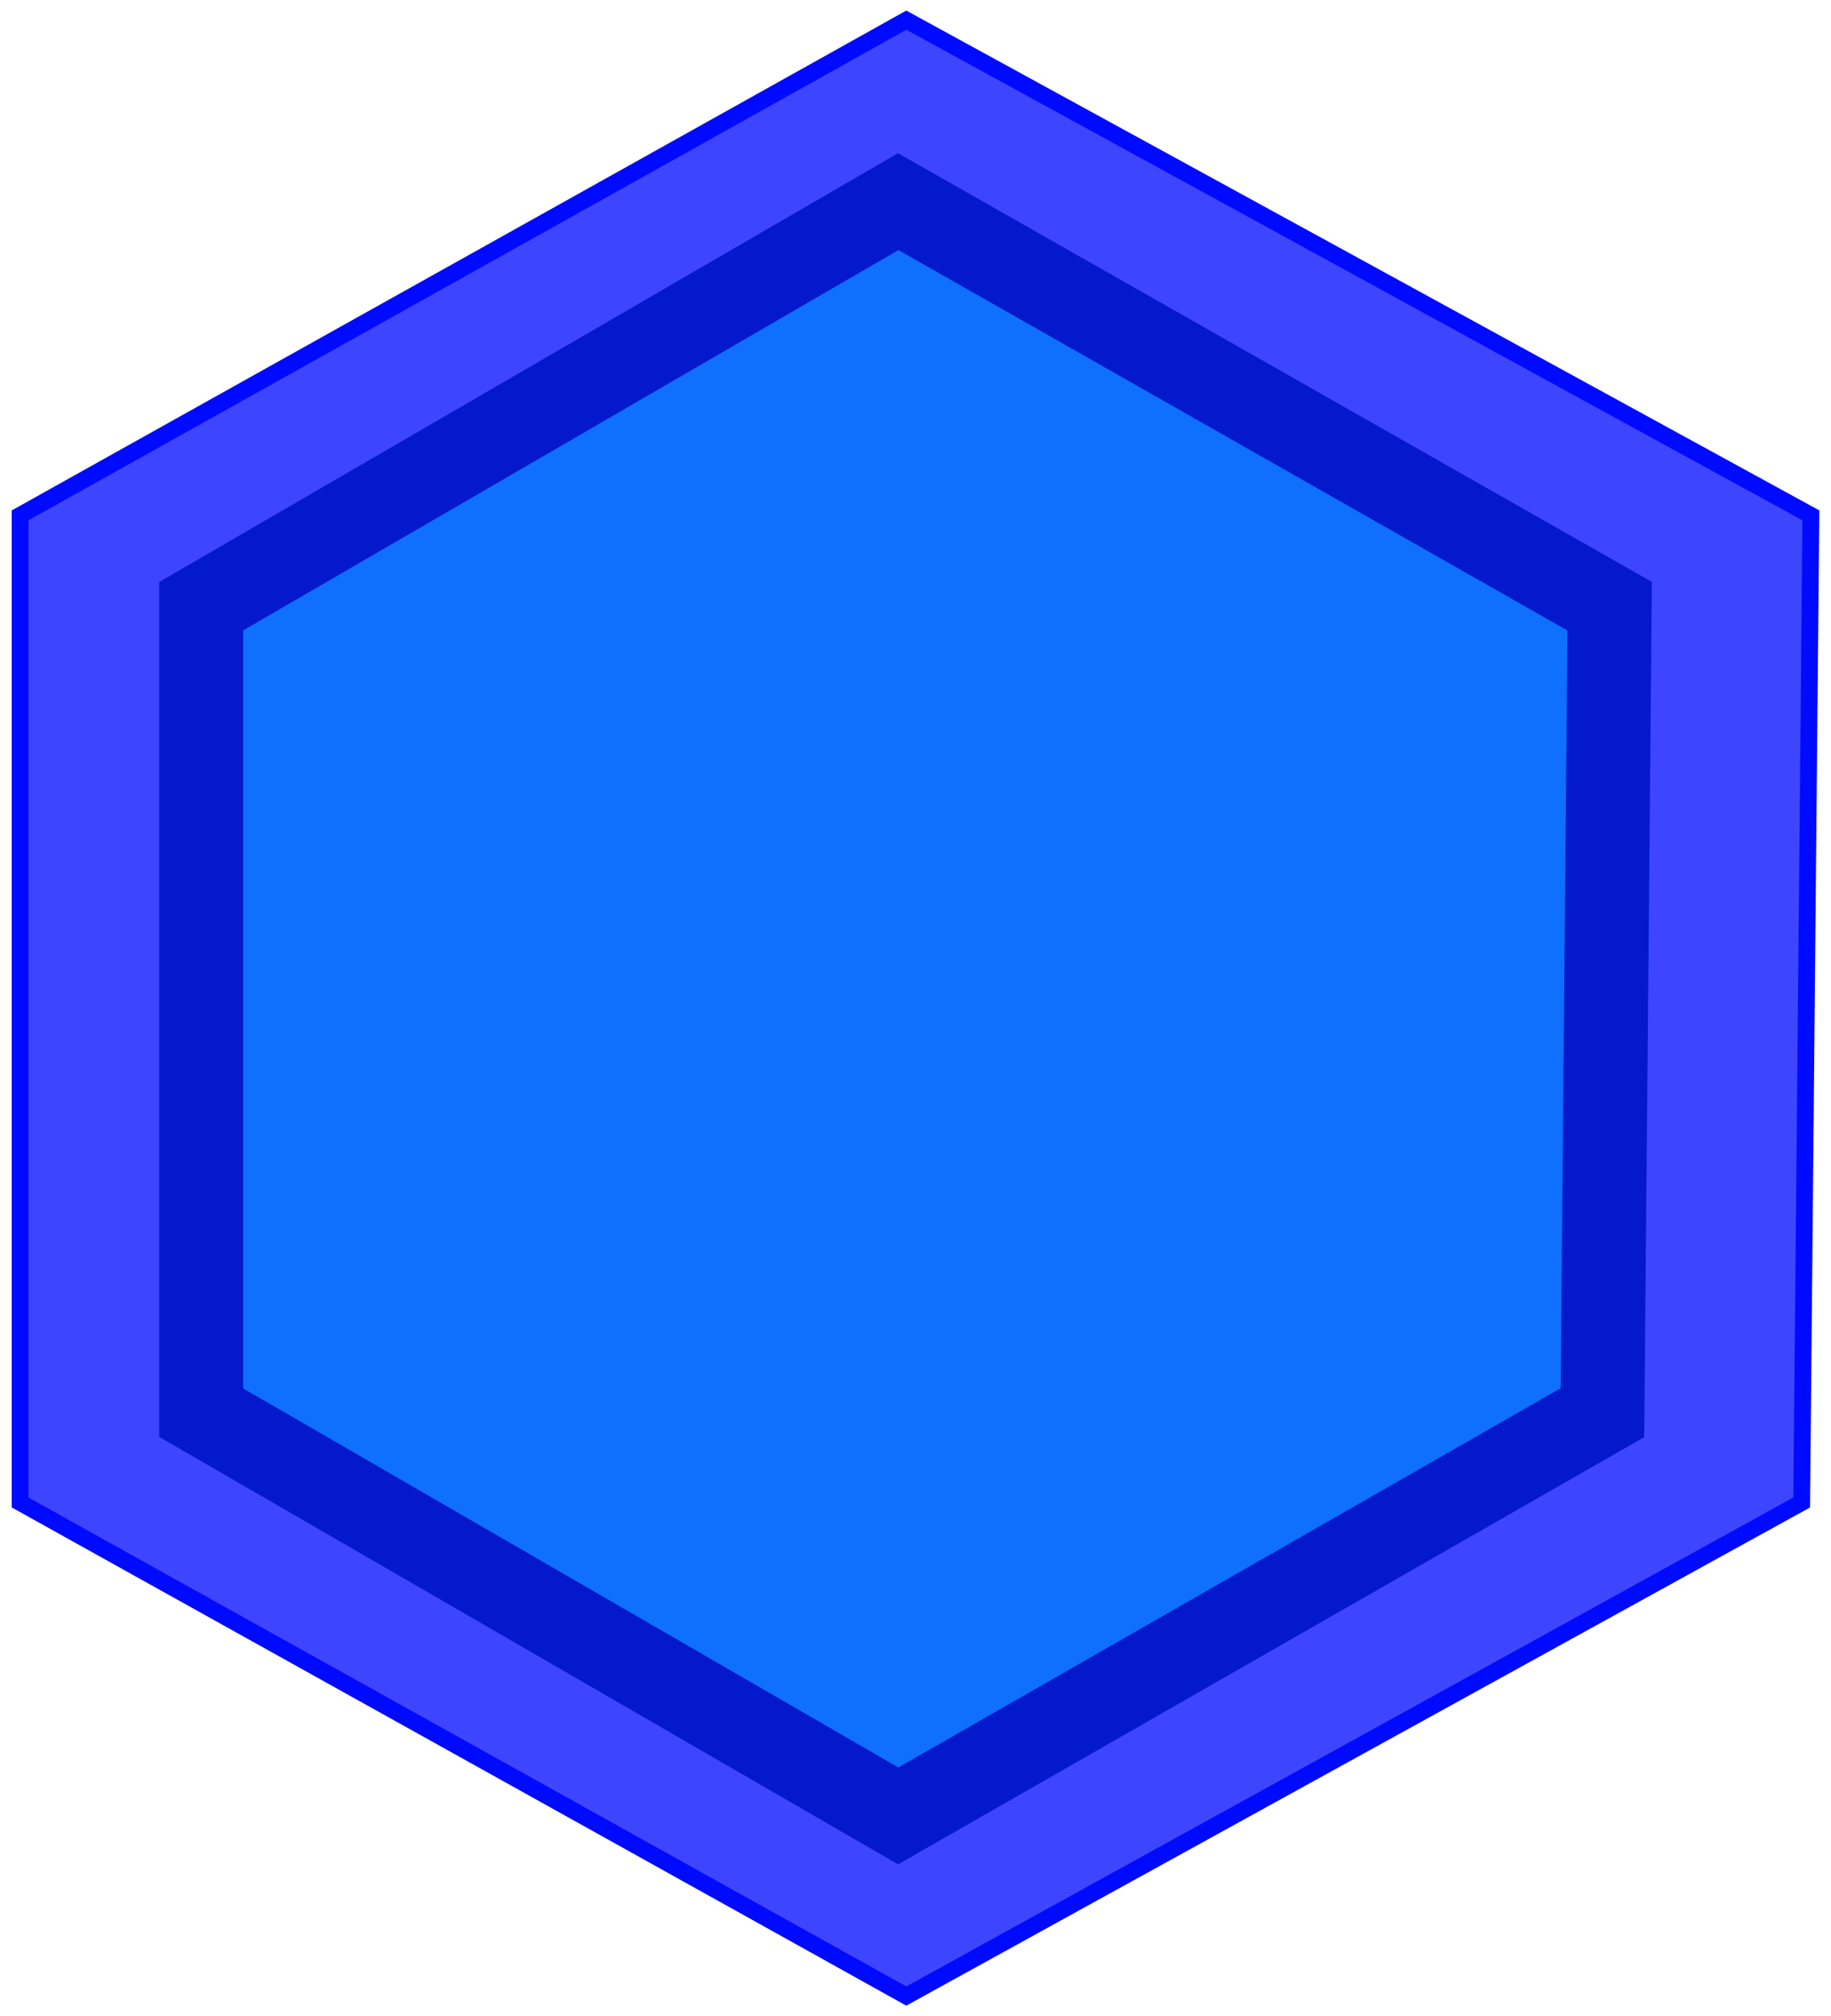 <svg width="109" height="120" viewBox="0 0 109 120" fill="none" xmlns="http://www.w3.org/2000/svg">
<g clip-path="url(#clip0_1_43)">
<path d="M1.198 89.424V30.673L53.953 1.2L107.802 30.673L107.255 89.424L53.953 118.8L1.198 89.424Z" fill="#3E45FF" stroke="#000AFF" stroke-linecap="round"/>
<path d="M11.978 84.079V36.079L53.471 12L95.824 36.079L95.394 84.079L53.471 108.079L11.978 84.079Z" fill="#0F6FFF" stroke="#0519CC" stroke-width="5" stroke-linecap="round"/>
</g>
<defs>
<clipPath id="clip0_1_43">
<rect width="109" height="120" fill="white"/>
</clipPath>
</defs>
</svg>
